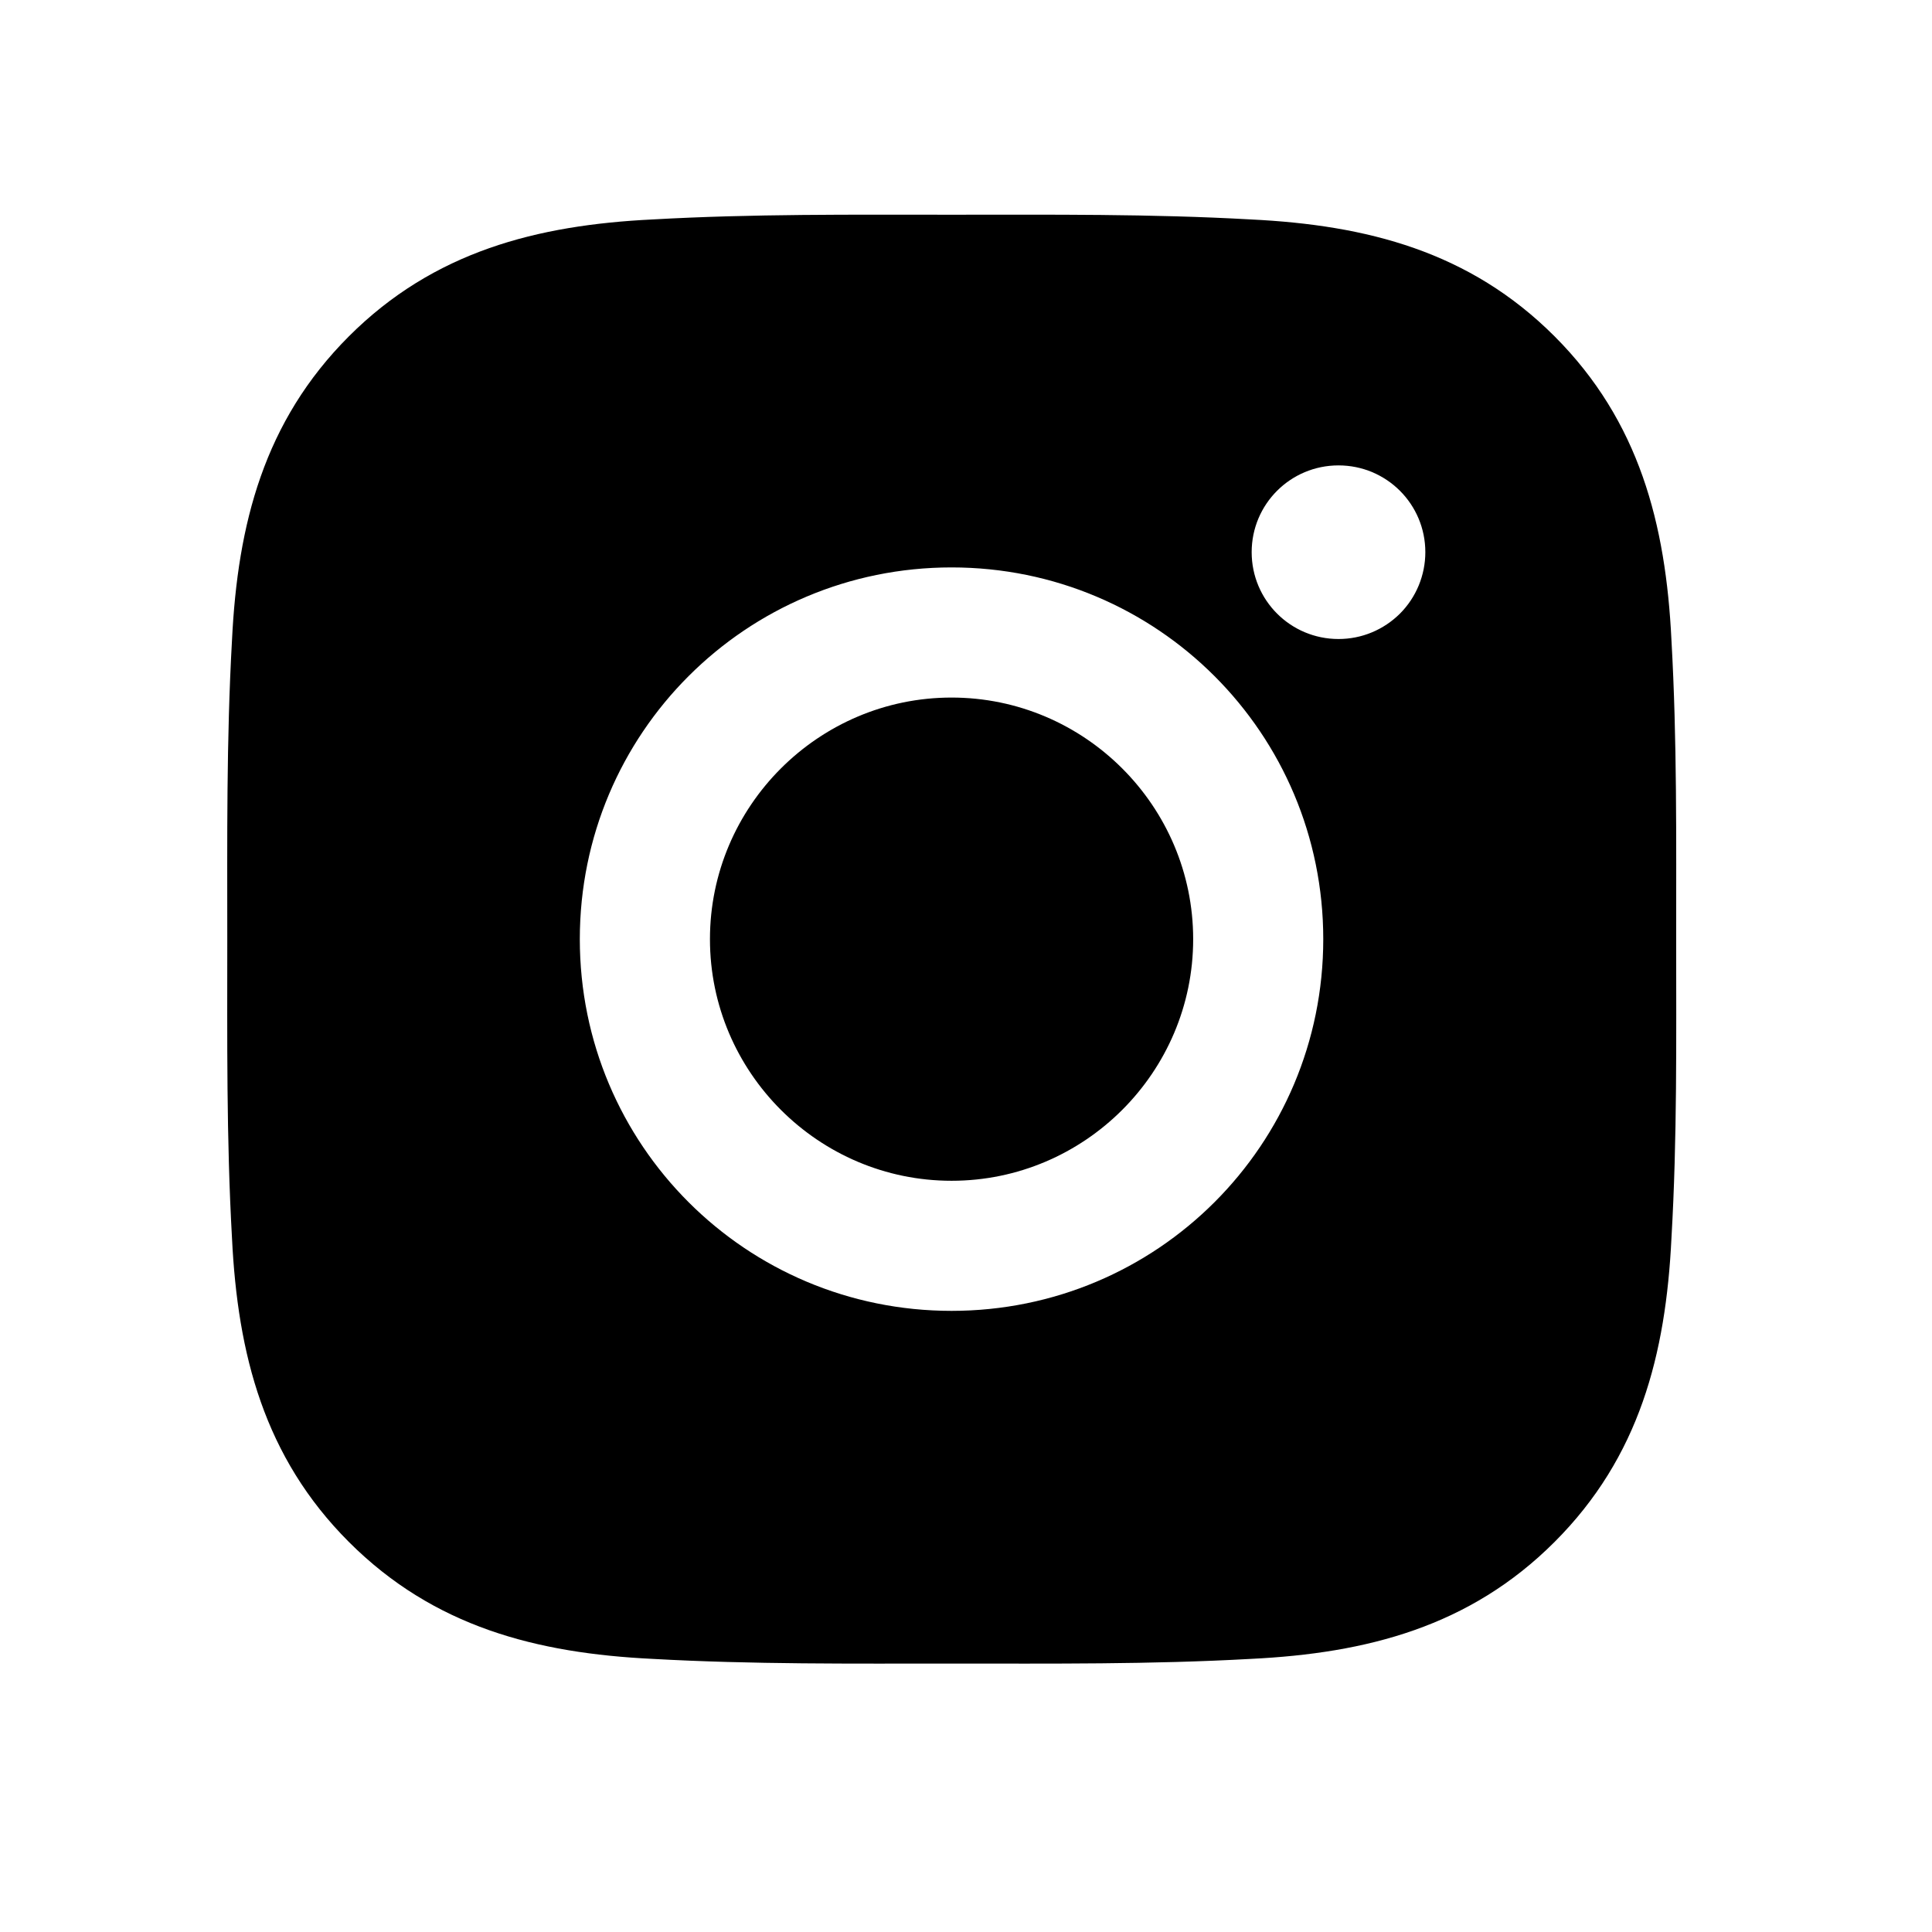 <svg width="36" height="36" viewBox="0 0 36 36" fill="none" xmlns="http://www.w3.org/2000/svg">
<path d="M17.731 12.998C15.252 12.998 13.229 15.021 13.229 17.5C13.229 19.979 15.252 22.002 17.731 22.002C20.21 22.002 22.233 19.979 22.233 17.5C22.233 15.021 20.21 12.998 17.731 12.998ZM31.233 17.5C31.233 15.636 31.25 13.788 31.145 11.927C31.04 9.766 30.547 7.848 28.967 6.267C27.383 4.683 25.468 4.194 23.306 4.089C21.442 3.984 19.595 4.001 17.734 4.001C15.87 4.001 14.023 3.984 12.162 4.089C10 4.194 8.082 4.687 6.501 6.267C4.918 7.851 4.428 9.766 4.323 11.927C4.218 13.792 4.235 15.639 4.235 17.5C4.235 19.361 4.218 21.211 4.323 23.072C4.428 25.234 4.921 27.152 6.501 28.732C8.085 30.316 10 30.806 12.162 30.911C14.026 31.015 15.873 30.998 17.734 30.998C19.598 30.998 21.446 31.015 23.306 30.911C25.468 30.806 27.386 30.313 28.967 28.732C30.551 27.148 31.04 25.234 31.145 23.072C31.253 21.211 31.233 19.364 31.233 17.5ZM17.731 24.426C13.898 24.426 10.804 21.333 10.804 17.5C10.804 13.667 13.898 10.573 17.731 10.573C21.564 10.573 24.657 13.667 24.657 17.5C24.657 21.333 21.564 24.426 17.731 24.426ZM24.941 11.907C24.046 11.907 23.323 11.184 23.323 10.289C23.323 9.394 24.046 8.672 24.941 8.672C25.836 8.672 26.559 9.394 26.559 10.289C26.559 10.502 26.517 10.712 26.436 10.909C26.355 11.105 26.236 11.284 26.086 11.434C25.935 11.584 25.757 11.703 25.561 11.784C25.364 11.866 25.154 11.907 24.941 11.907Z" fill="black"/>
</svg>
